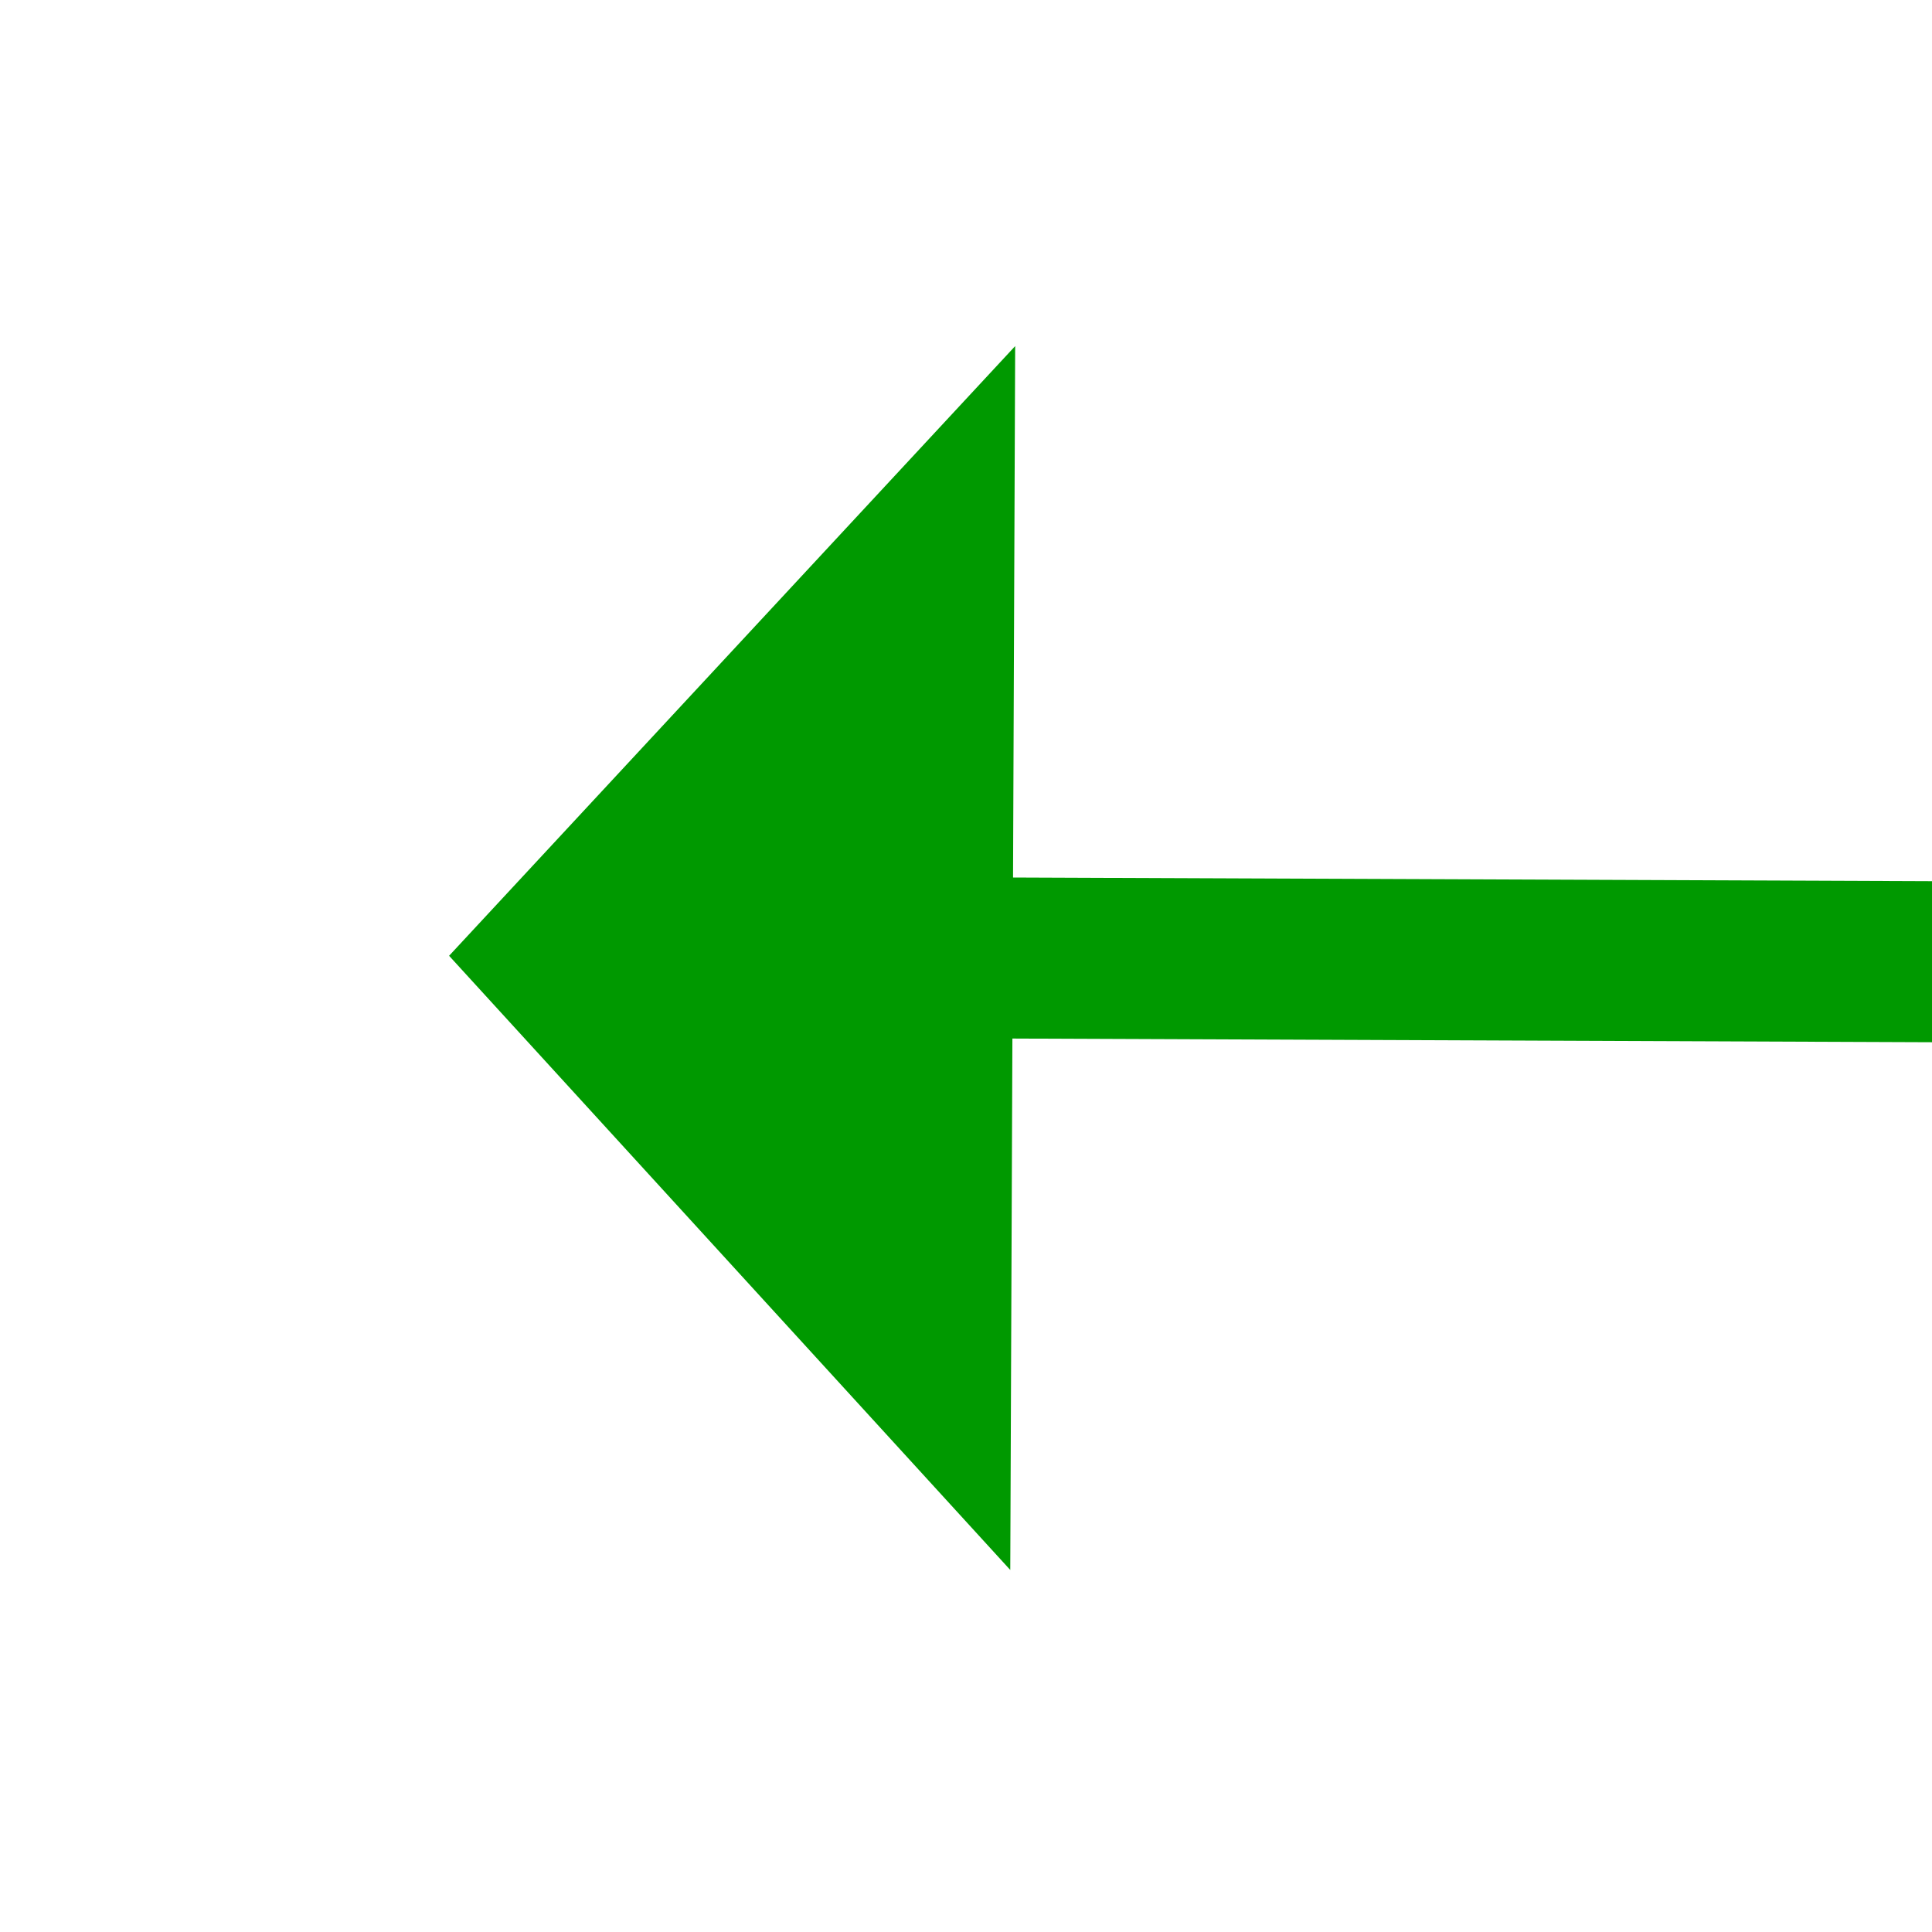 ﻿<?xml version="1.0" encoding="utf-8"?>
<svg version="1.1" xmlns:xlink="http://www.w3.org/1999/xlink" width="24px" height="24px" preserveAspectRatio="xMinYMid meet" viewBox="692 89  24 22" xmlns="http://www.w3.org/2000/svg">
  <g transform="matrix(0.017 -1 1 0.017 591.729 802.148 )">
    <path d="M 766 169.6  L 773 162  L 766 154.4  L 766 169.6  Z " fill-rule="nonzero" fill="#009900" stroke="none" transform="matrix(-0.013 -1 1 -0.013 551.92 868.99 )" />
    <path d="M 637 162  L 767 162  " stroke-width="2" stroke="#009900" fill="none" transform="matrix(-0.013 -1 1 -0.013 551.92 868.99 )" />
  </g>
</svg>